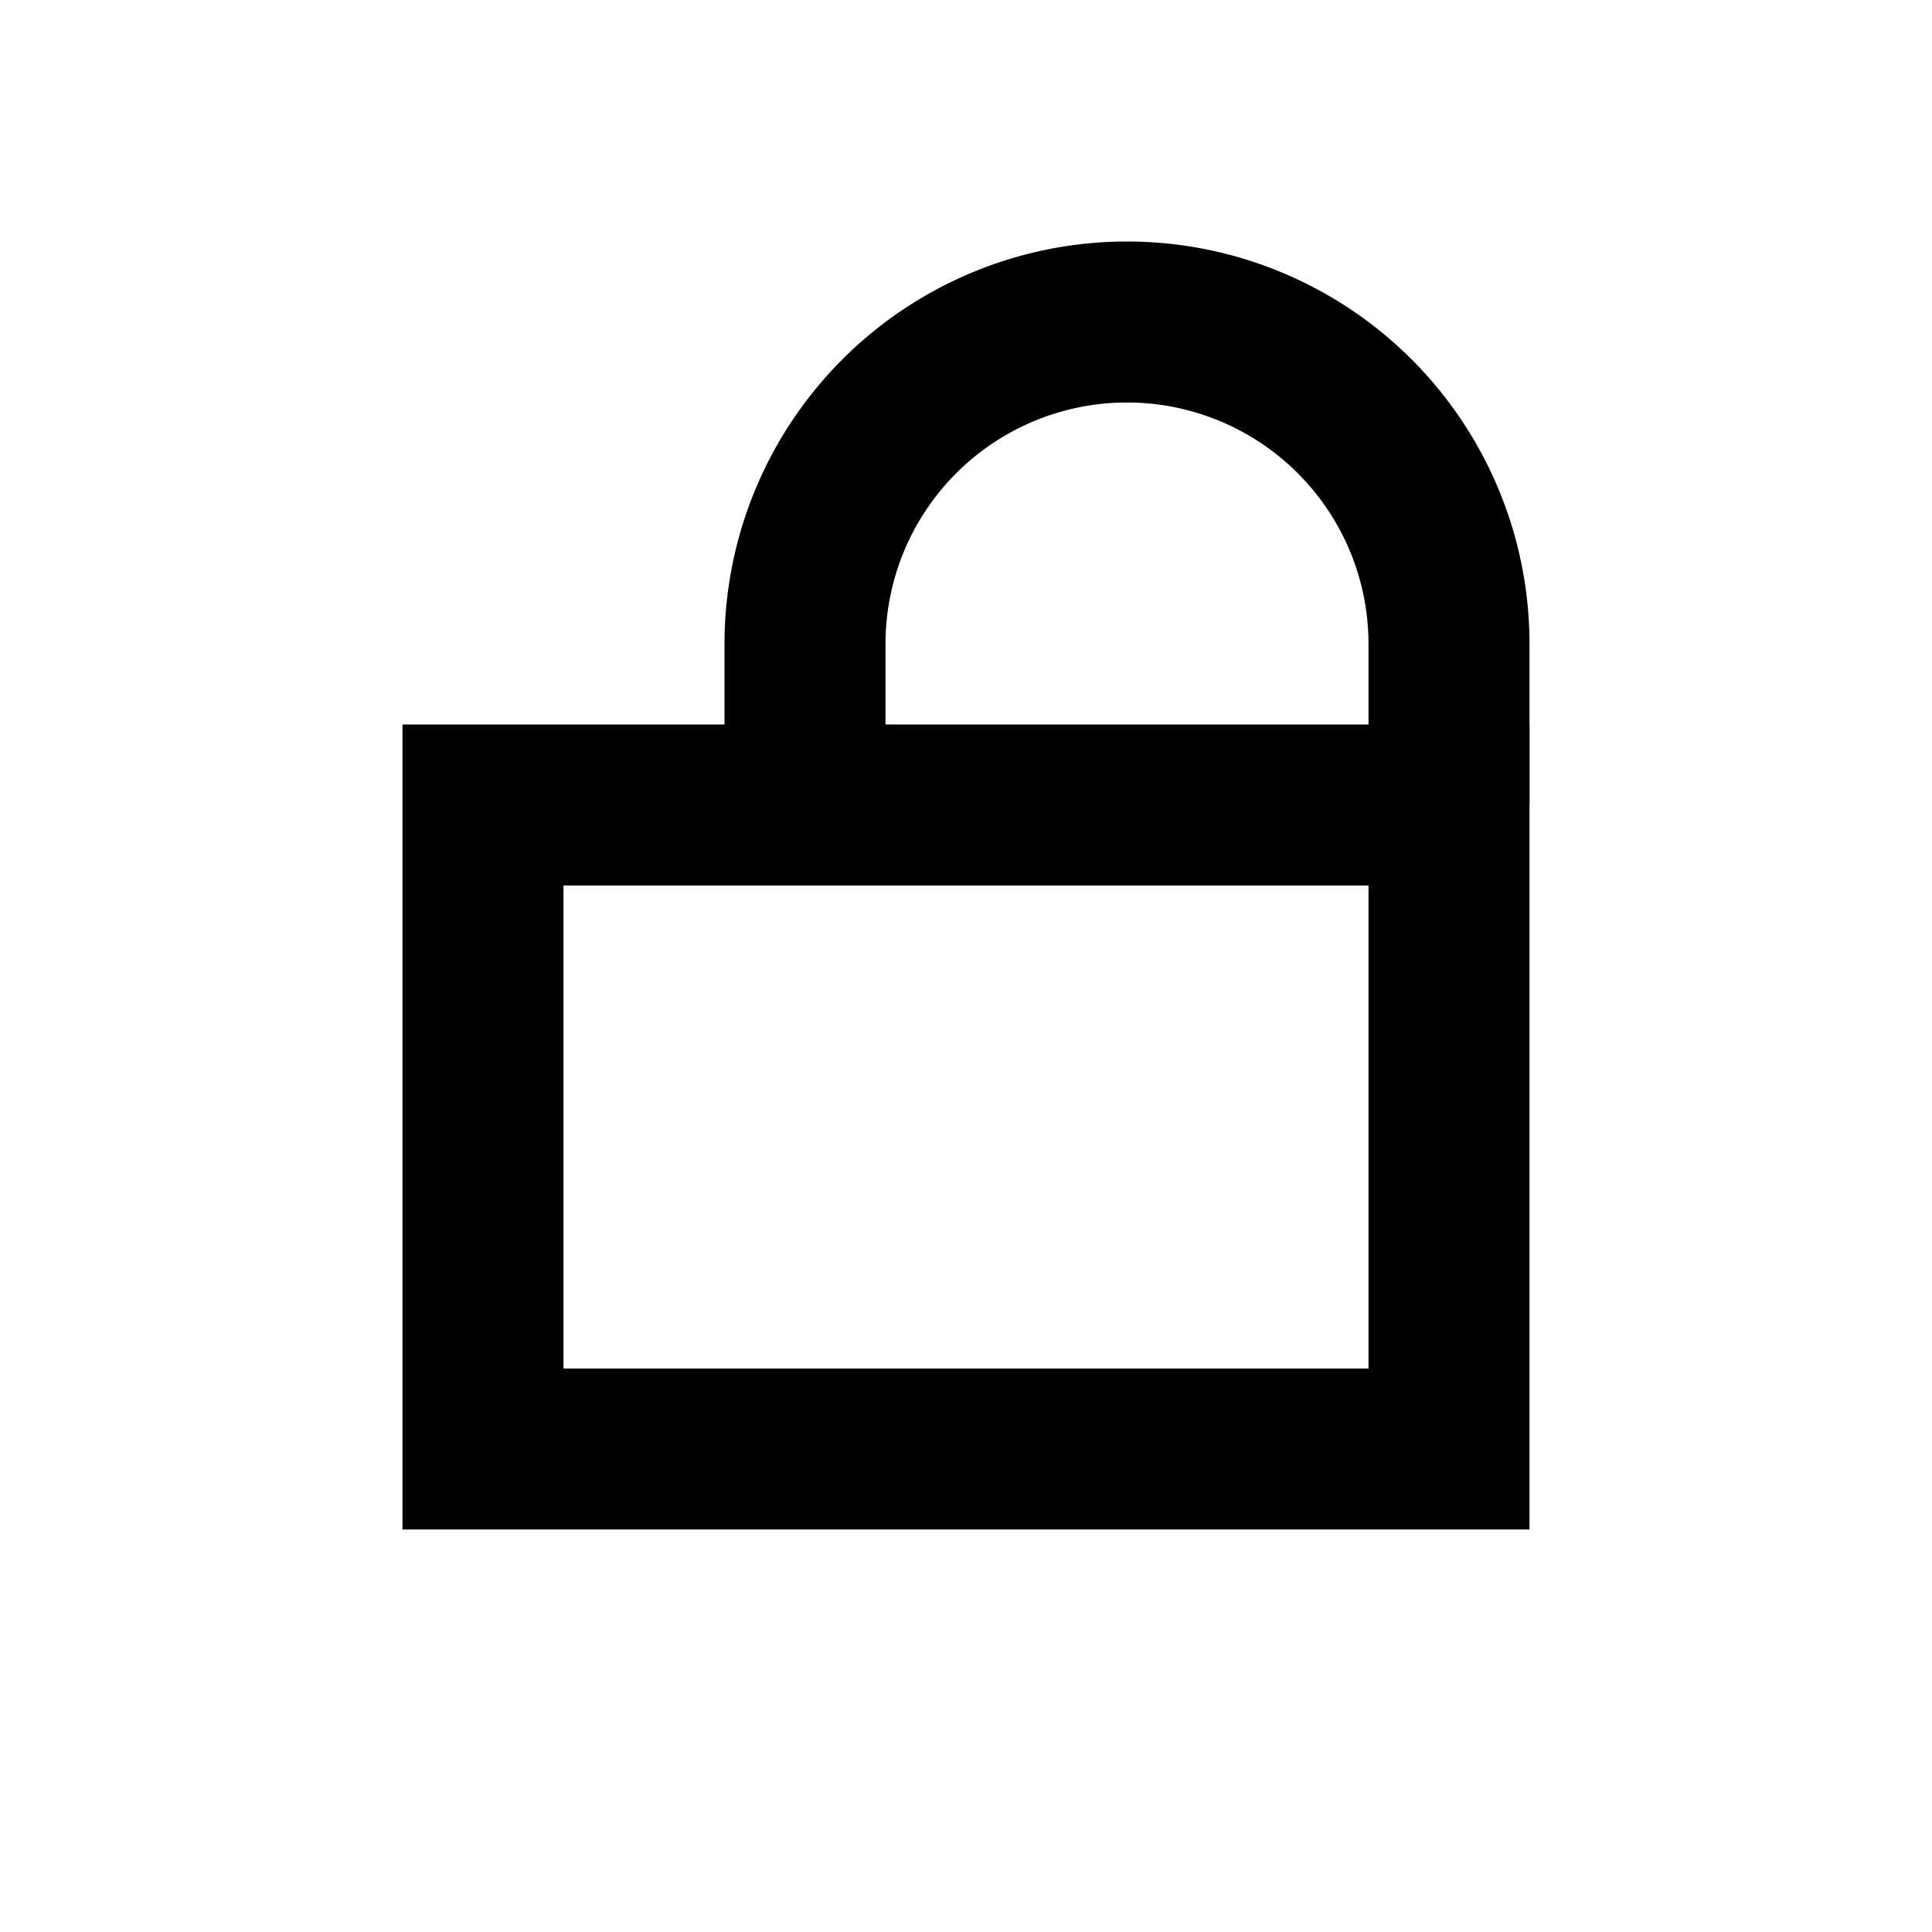 <svg role="img" viewBox="0 0 24 24" fill="none" xmlns="http://www.w3.org/2000/svg">
  <title>Unlock</title>
  <rect x="6" y="10" width="12" height="8" stroke="black" stroke-width="2" fill="none"/>
  <path d="M10 10V8a4 4 0 1 1 8 0v2" stroke="black" stroke-width="2" fill="none"/>
</svg>
